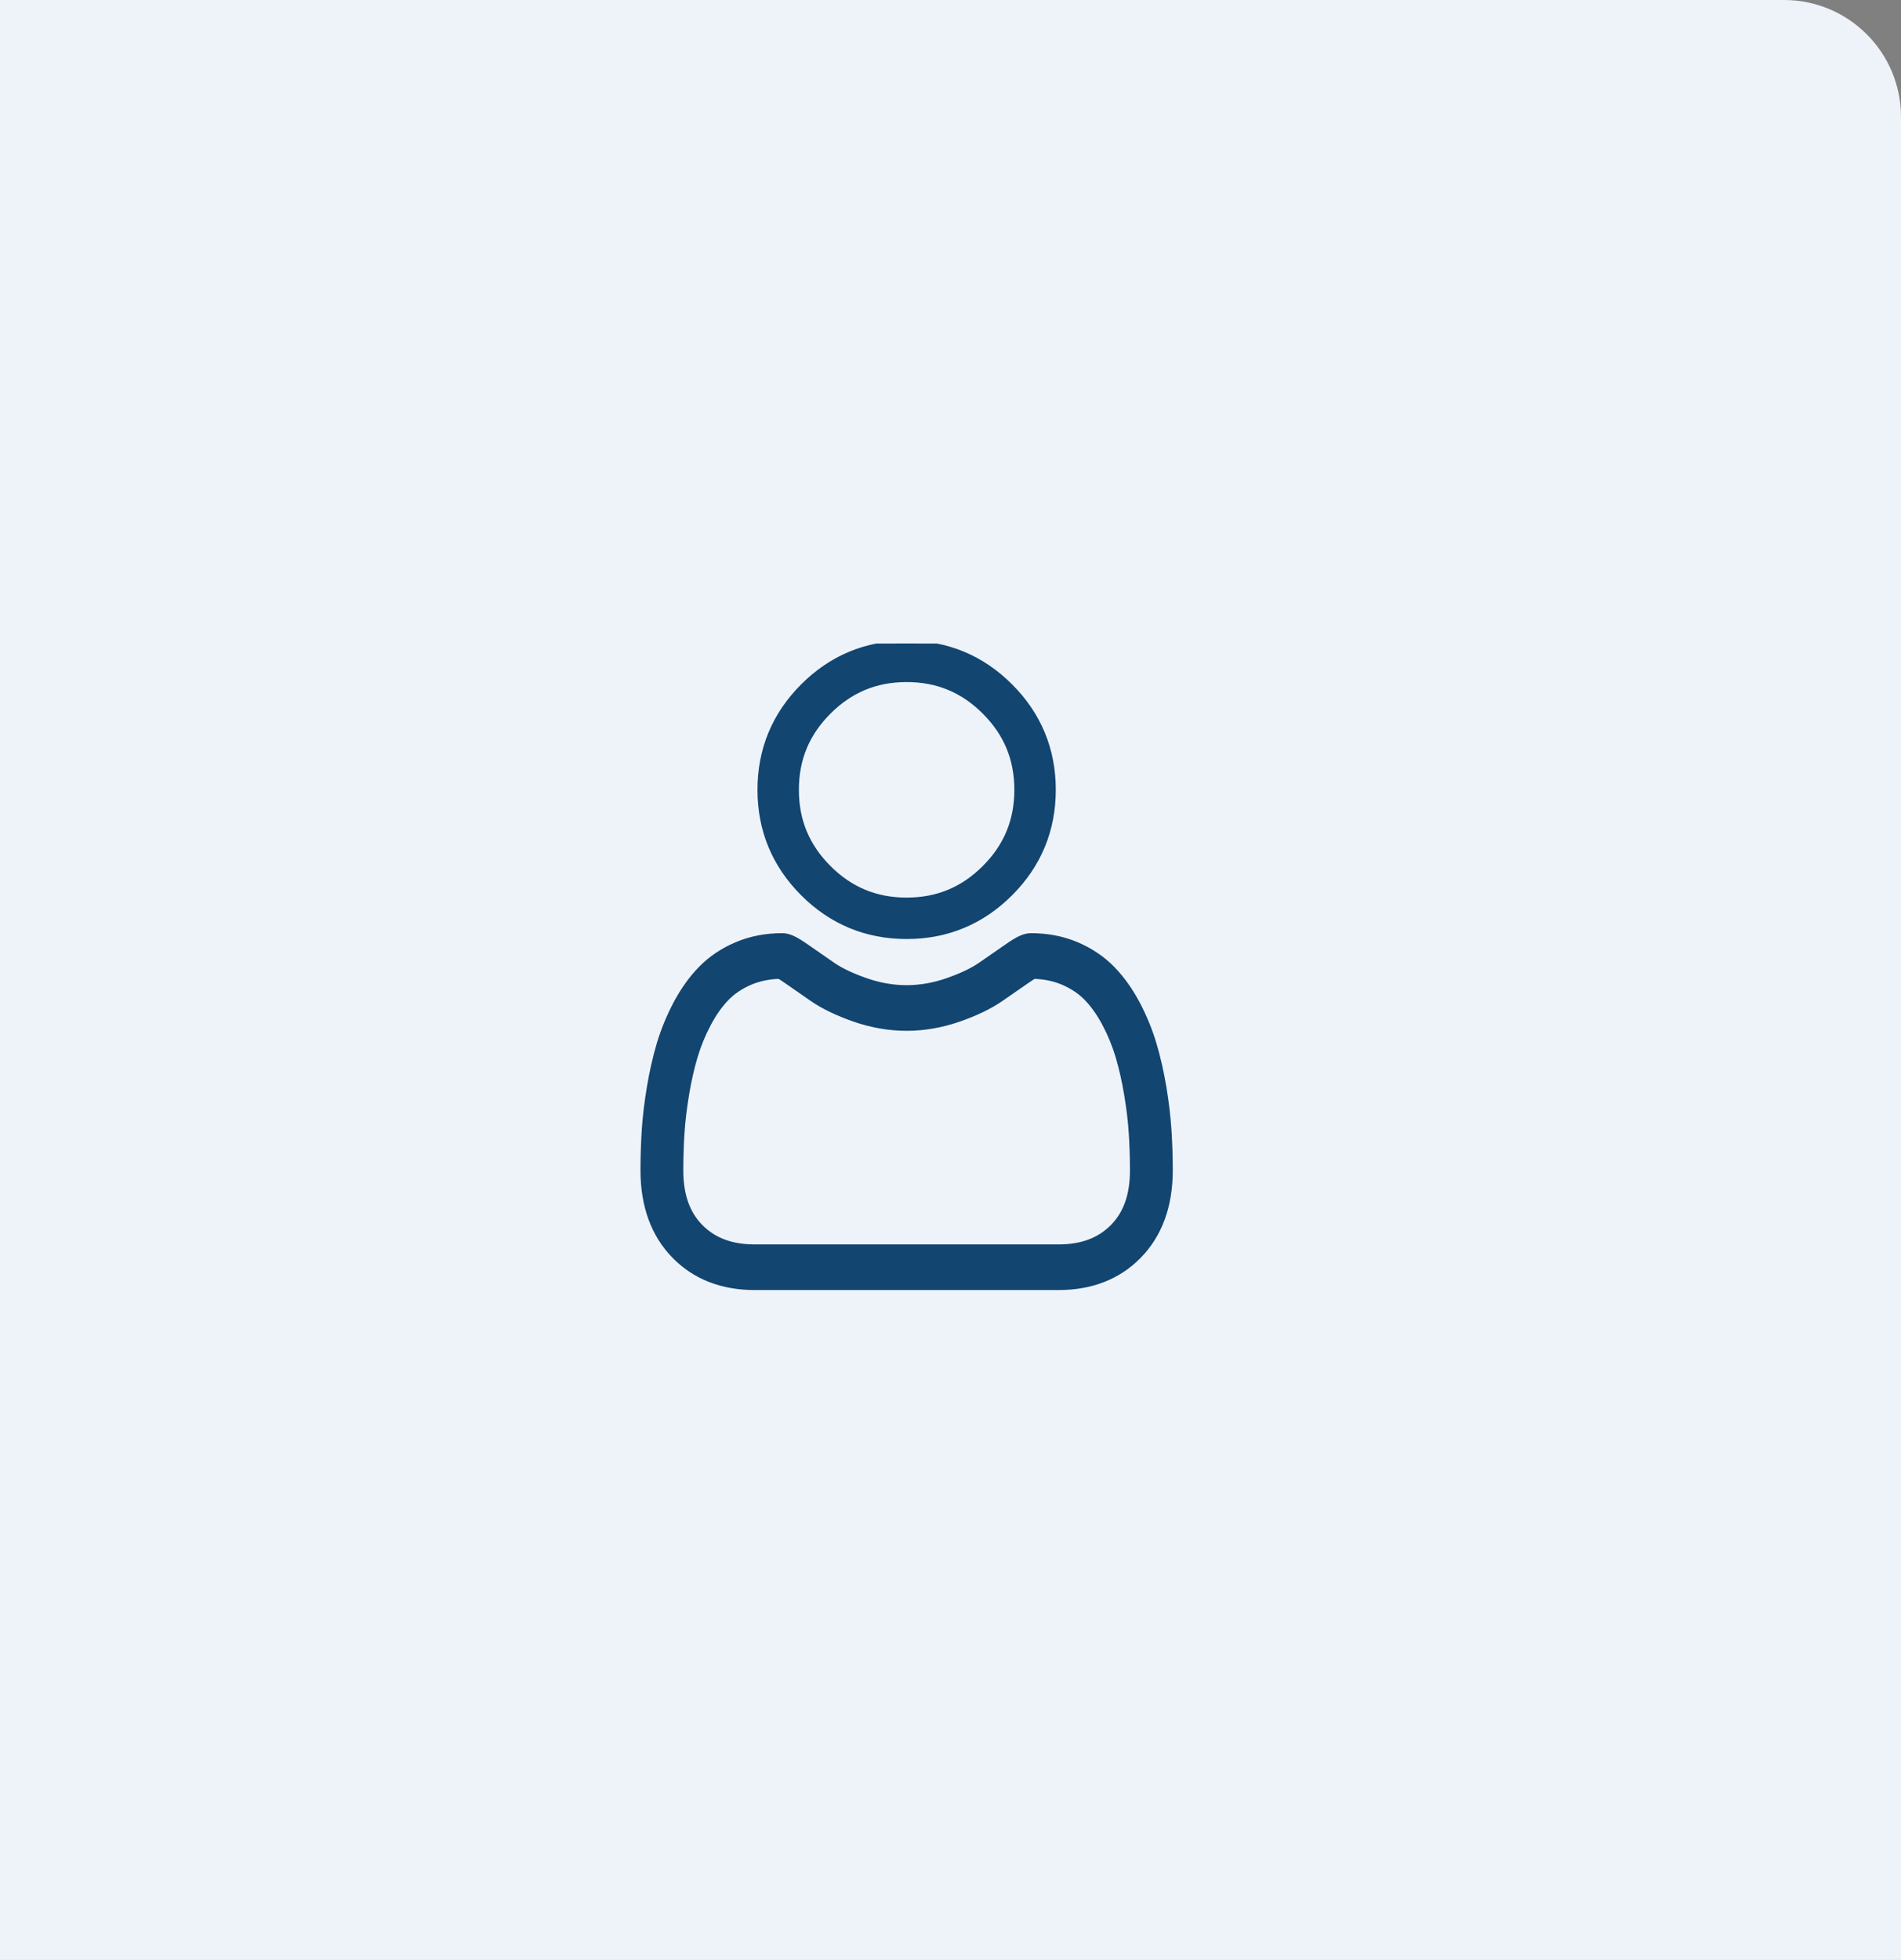 <svg width="65" height="67" viewBox="0 0 65 67" fill="none" xmlns="http://www.w3.org/2000/svg">
<rect x="0" y="0" width="65" height="67" fill="#808080" stroke="none"/>
<path d="M0 0H61C63.209 0 65 1.791 65 4V67H0V0Z" fill="#EEF3F9"/>
<g clip-path="url(#clip0)">
<path d="M31 32C32.374 32 33.563 31.507 34.535 30.535C35.507 29.563 36 28.374 36 27C36 25.626 35.507 24.437 34.535 23.465C33.563 22.493 32.374 22 31 22C29.626 22 28.437 22.493 27.465 23.465C26.493 24.437 26 25.626 26 27C26 28.374 26.493 29.563 27.465 30.535C28.437 31.507 29.627 32 31 32ZM28.325 24.325C29.071 23.579 29.946 23.216 31 23.216C32.054 23.216 32.929 23.579 33.675 24.325C34.421 25.071 34.783 25.946 34.783 27C34.783 28.054 34.421 28.929 33.675 29.675C32.929 30.421 32.054 30.784 31 30.784C29.946 30.784 29.071 30.421 28.325 29.675C27.579 28.929 27.216 28.054 27.216 27C27.216 25.946 27.579 25.071 28.325 24.325Z" fill="#124570" stroke="#124570" stroke-width="0.2"/>
<path d="M39.956 38.637C39.927 38.184 39.868 37.691 39.782 37.17C39.694 36.645 39.581 36.149 39.446 35.695C39.307 35.227 39.117 34.764 38.883 34.32C38.64 33.859 38.354 33.459 38.033 33.129C37.698 32.783 37.287 32.506 36.813 32.303C36.34 32.102 35.815 32 35.255 32C35.034 32 34.821 32.097 34.41 32.386C34.157 32.563 33.861 32.769 33.53 32.996C33.248 33.19 32.865 33.371 32.392 33.535C31.93 33.696 31.462 33.778 30.999 33.778C30.537 33.778 30.069 33.696 29.607 33.535C29.135 33.371 28.752 33.19 28.469 32.996C28.142 32.771 27.846 32.566 27.589 32.385C27.178 32.097 26.965 32 26.744 32C26.184 32 25.66 32.102 25.187 32.304C24.712 32.506 24.302 32.783 23.966 33.129C23.645 33.459 23.36 33.86 23.116 34.32C22.882 34.764 22.693 35.226 22.553 35.696C22.418 36.149 22.305 36.645 22.218 37.17C22.131 37.69 22.072 38.184 22.043 38.637C22.015 39.081 22 39.542 22 40.008C22 41.22 22.358 42.201 23.064 42.924C23.761 43.638 24.684 44 25.806 44H36.194C37.316 44 38.238 43.638 38.936 42.924C39.642 42.201 40 41.22 40 40.008C40 39.54 39.985 39.079 39.956 38.637ZM38.064 41.939C37.603 42.41 36.992 42.64 36.194 42.64H25.806C25.008 42.64 24.396 42.41 23.936 41.939C23.484 41.476 23.264 40.844 23.264 40.008C23.264 39.573 23.278 39.144 23.304 38.731C23.33 38.327 23.384 37.883 23.462 37.41C23.54 36.944 23.639 36.506 23.757 36.11C23.87 35.73 24.024 35.354 24.216 34.992C24.398 34.647 24.608 34.35 24.84 34.111C25.057 33.888 25.33 33.706 25.652 33.568C25.95 33.442 26.285 33.372 26.648 33.362C26.692 33.387 26.771 33.435 26.899 33.525C27.159 33.707 27.458 33.915 27.789 34.143C28.163 34.399 28.643 34.63 29.218 34.83C29.806 35.034 30.405 35.138 31 35.138C31.594 35.138 32.194 35.034 32.781 34.83C33.356 34.63 33.837 34.399 34.21 34.142C34.549 33.909 34.84 33.707 35.1 33.525C35.228 33.436 35.307 33.387 35.351 33.362C35.715 33.372 36.049 33.442 36.347 33.568C36.669 33.706 36.942 33.888 37.159 34.111C37.391 34.35 37.601 34.646 37.783 34.992C37.975 35.354 38.129 35.731 38.242 36.11C38.36 36.507 38.459 36.944 38.537 37.41C38.616 37.883 38.669 38.328 38.695 38.731V38.732C38.722 39.142 38.736 39.572 38.736 40.008C38.736 40.844 38.516 41.476 38.064 41.939Z" fill="#124570" stroke="#124570" stroke-width="0.2"/>
</g>
<defs>
<clipPath id="clip0">
<rect width="24" height="24" fill="white" transform="translate(20 22)"/>
</clipPath>
</defs>
</svg>
